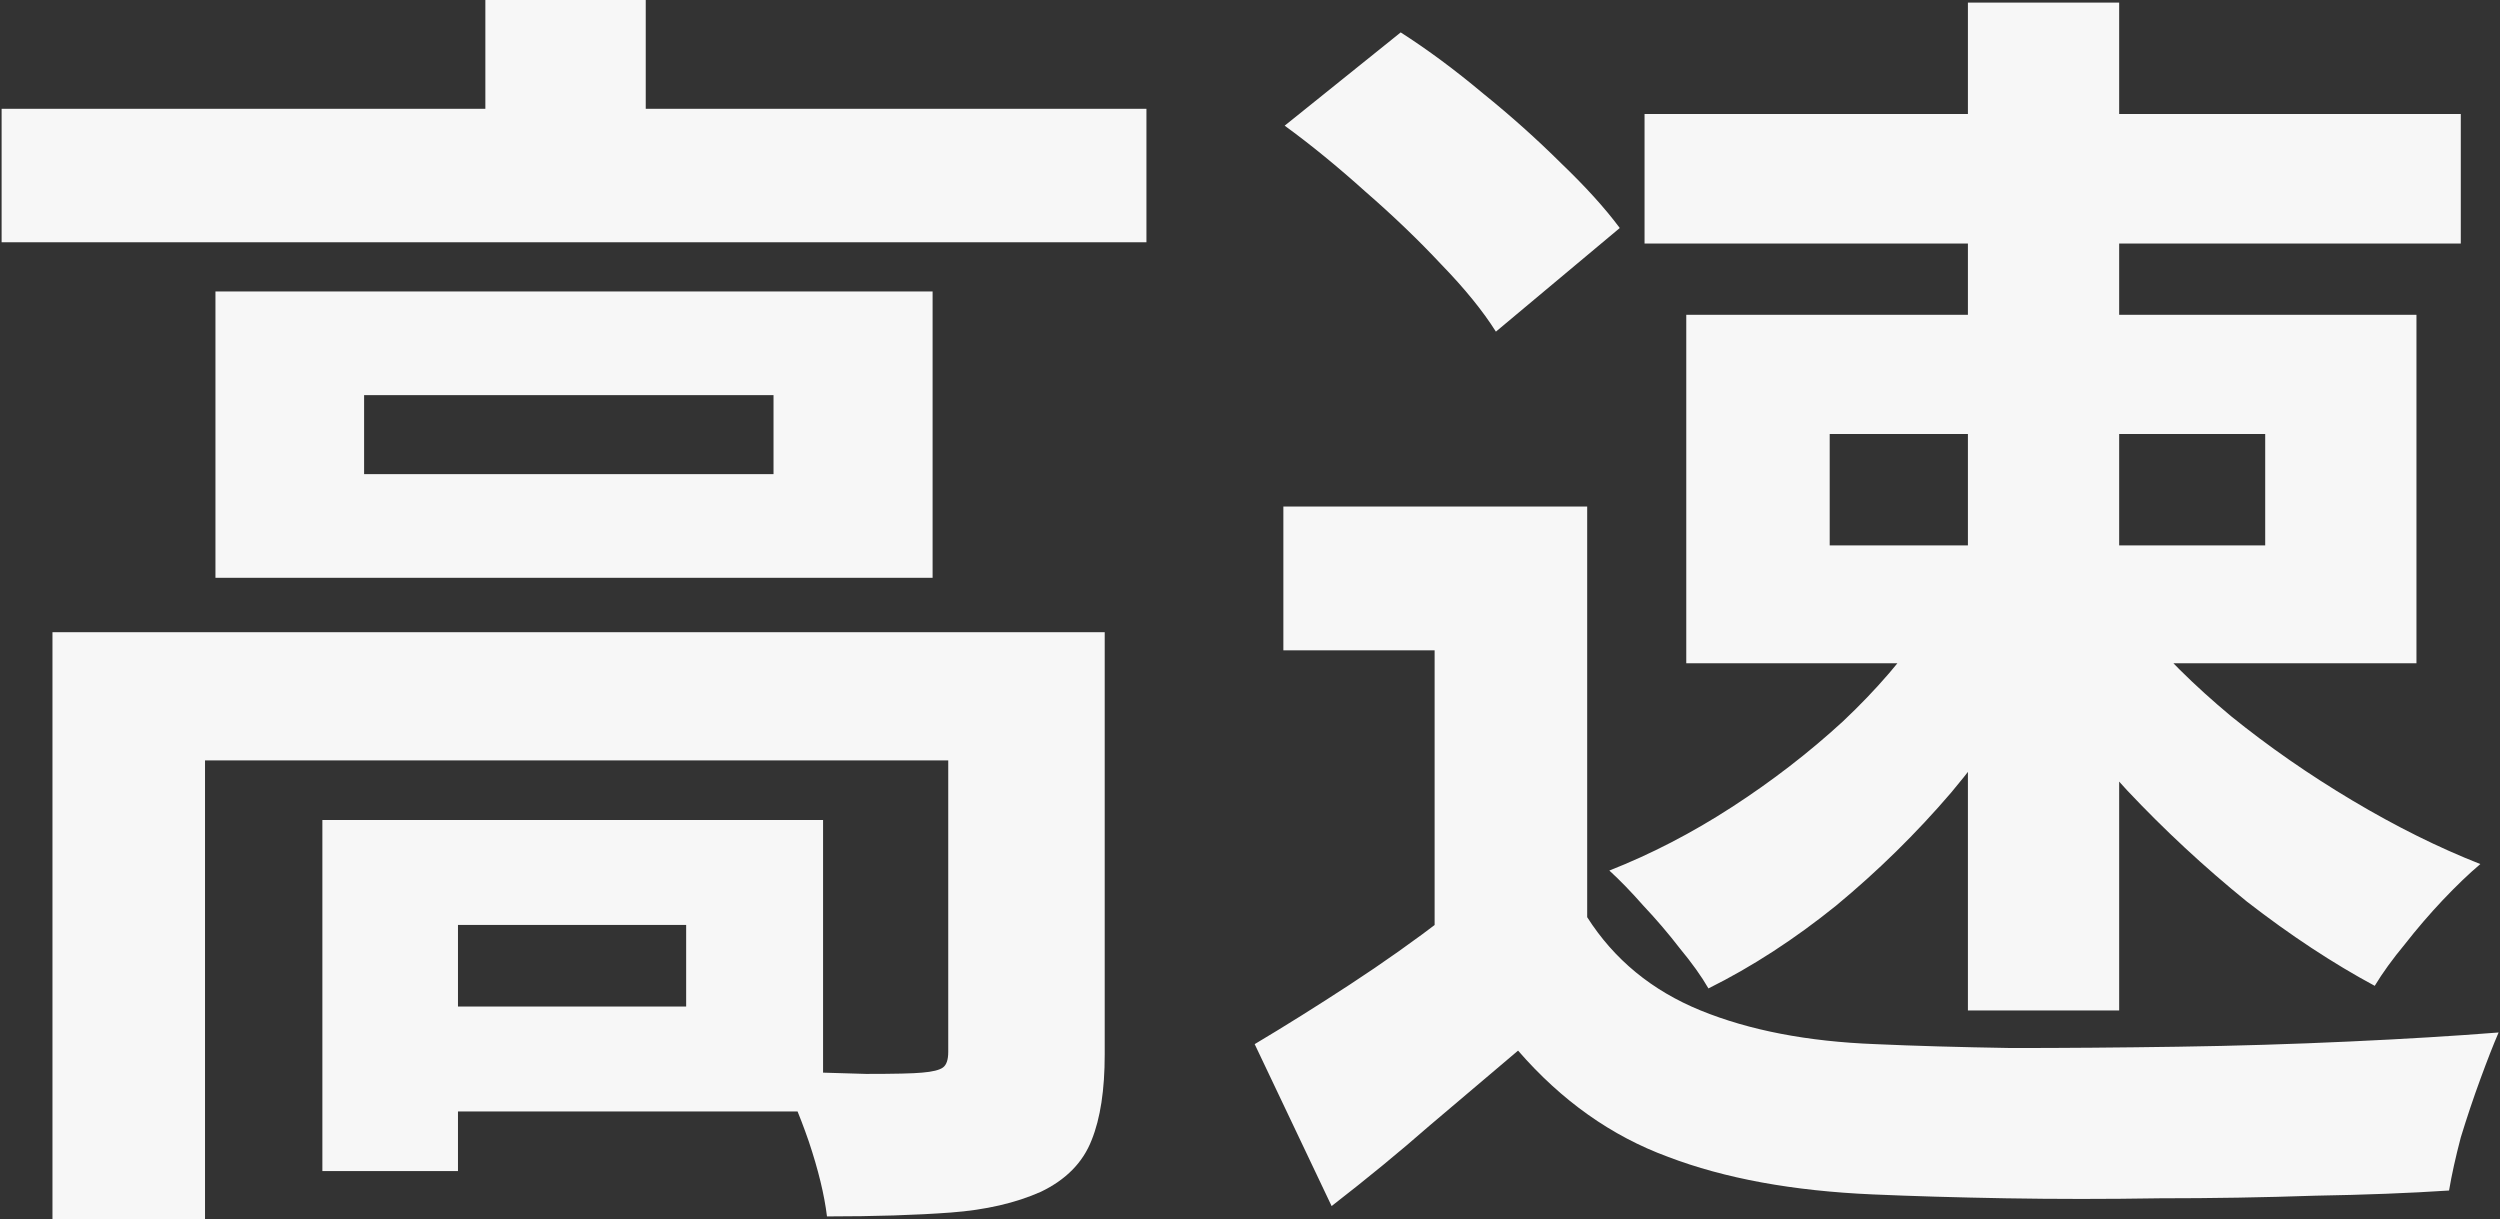 <svg width="242" height="118" viewBox="0 0 242 118" fill="none" xmlns="http://www.w3.org/2000/svg">
<rect x="0" y="0" width="242" height="118" fill="#333333" stroke="none"/>
<path d="M153.639 49.032V95.304H138.871V62.951H124.23V49.032H153.639ZM153.639 88.783C156.247 92.88 159.907 95.889 164.62 97.812C169.332 99.735 174.969 100.822 181.533 101.072C185.235 101.24 189.611 101.365 194.659 101.449C199.792 101.449 205.177 101.407 210.815 101.323C216.453 101.24 221.964 101.072 227.35 100.822C232.819 100.571 237.657 100.278 241.865 99.944C241.36 101.114 240.771 102.619 240.098 104.458C239.424 106.297 238.793 108.178 238.204 110.101C237.699 112.024 237.321 113.738 237.068 115.242C233.282 115.493 228.948 115.66 224.068 115.744C219.188 115.911 214.181 115.995 209.048 115.995C203.915 116.078 198.951 116.078 194.154 115.995C189.358 115.911 185.067 115.786 181.28 115.619C173.539 115.284 166.934 114.072 161.464 111.982C155.995 109.976 151.156 106.548 146.949 101.699C144.172 104.04 141.311 106.465 138.366 108.972C135.505 111.48 132.35 114.072 128.9 116.747L121.453 101.072C124.398 99.317 127.47 97.394 130.667 95.304C133.865 93.214 136.936 91.04 139.881 88.783H153.639ZM124.356 12.165L135.589 3.136C138.198 4.808 140.849 6.773 143.541 9.03C146.234 11.203 148.758 13.461 151.114 15.801C153.47 18.058 155.364 20.148 156.794 22.071L144.803 32.103C143.541 30.097 141.774 27.923 139.502 25.582C137.314 23.242 134.874 20.901 132.182 18.56C129.489 16.136 126.88 14.004 124.356 12.165ZM177.115 42.01V52.794H219.272V42.01H177.115ZM163.231 30.473H233.913V64.205H163.231V30.473ZM159.192 11.036H238.204V23.576H159.192V11.036ZM190.494 0.252H205.135V97.812H190.494V0.252ZM186.455 60.443L197.436 64.331C195.08 68.594 192.219 72.732 188.853 76.745C185.487 80.674 181.785 84.311 177.746 87.655C173.707 90.915 169.584 93.59 165.377 95.68C164.704 94.51 163.778 93.214 162.6 91.793C161.506 90.372 160.328 88.992 159.066 87.655C157.888 86.317 156.794 85.189 155.784 84.269C159.823 82.681 163.778 80.632 167.649 78.124C171.519 75.617 175.096 72.858 178.377 69.848C181.659 66.755 184.352 63.62 186.455 60.443ZM206.902 60.318C209.343 63.327 212.372 66.337 215.99 69.347C219.608 72.272 223.521 74.99 227.728 77.497C231.936 80.005 236.059 82.054 240.098 83.642C239.004 84.562 237.784 85.732 236.437 87.153C235.175 88.491 233.955 89.912 232.777 91.417C231.599 92.838 230.631 94.175 229.874 95.429C225.835 93.256 221.712 90.539 217.505 87.278C213.382 83.935 209.511 80.34 205.893 76.494C202.274 72.565 199.119 68.636 196.426 64.707L206.902 60.318Z" fill="#F7F7F7"/>
<path d="M0.156 10.534H110.975V23.45H0.156V10.534ZM46.983 0H62.508V16.929H46.983V0ZM5.079 61.194H97.47V73.609H19.846V118H5.079V61.194ZM91.79 61.194H106.936V102.074C106.936 105.502 106.516 108.261 105.674 110.351C104.833 112.524 103.192 114.196 100.752 115.367C98.311 116.453 95.408 117.122 92.043 117.373C88.677 117.624 84.68 117.749 80.052 117.749C79.799 115.659 79.21 113.235 78.285 110.476C77.359 107.801 76.392 105.544 75.382 103.705C78.327 103.788 81.146 103.872 83.838 103.955C86.615 103.955 88.424 103.914 89.266 103.83C90.276 103.746 90.949 103.579 91.285 103.328C91.622 103.078 91.79 102.576 91.79 101.824V61.194ZM31.206 79.377H44.332V113.36H31.206V79.377ZM37.895 79.377H79.673V107.592H37.895V97.435H66.42V89.534H37.895V79.377ZM35.245 38.246V45.896H74.877V38.246H35.245ZM20.856 28.215H90.276V55.928H20.856V28.215Z" fill="#F7F7F7"/>
</svg>
